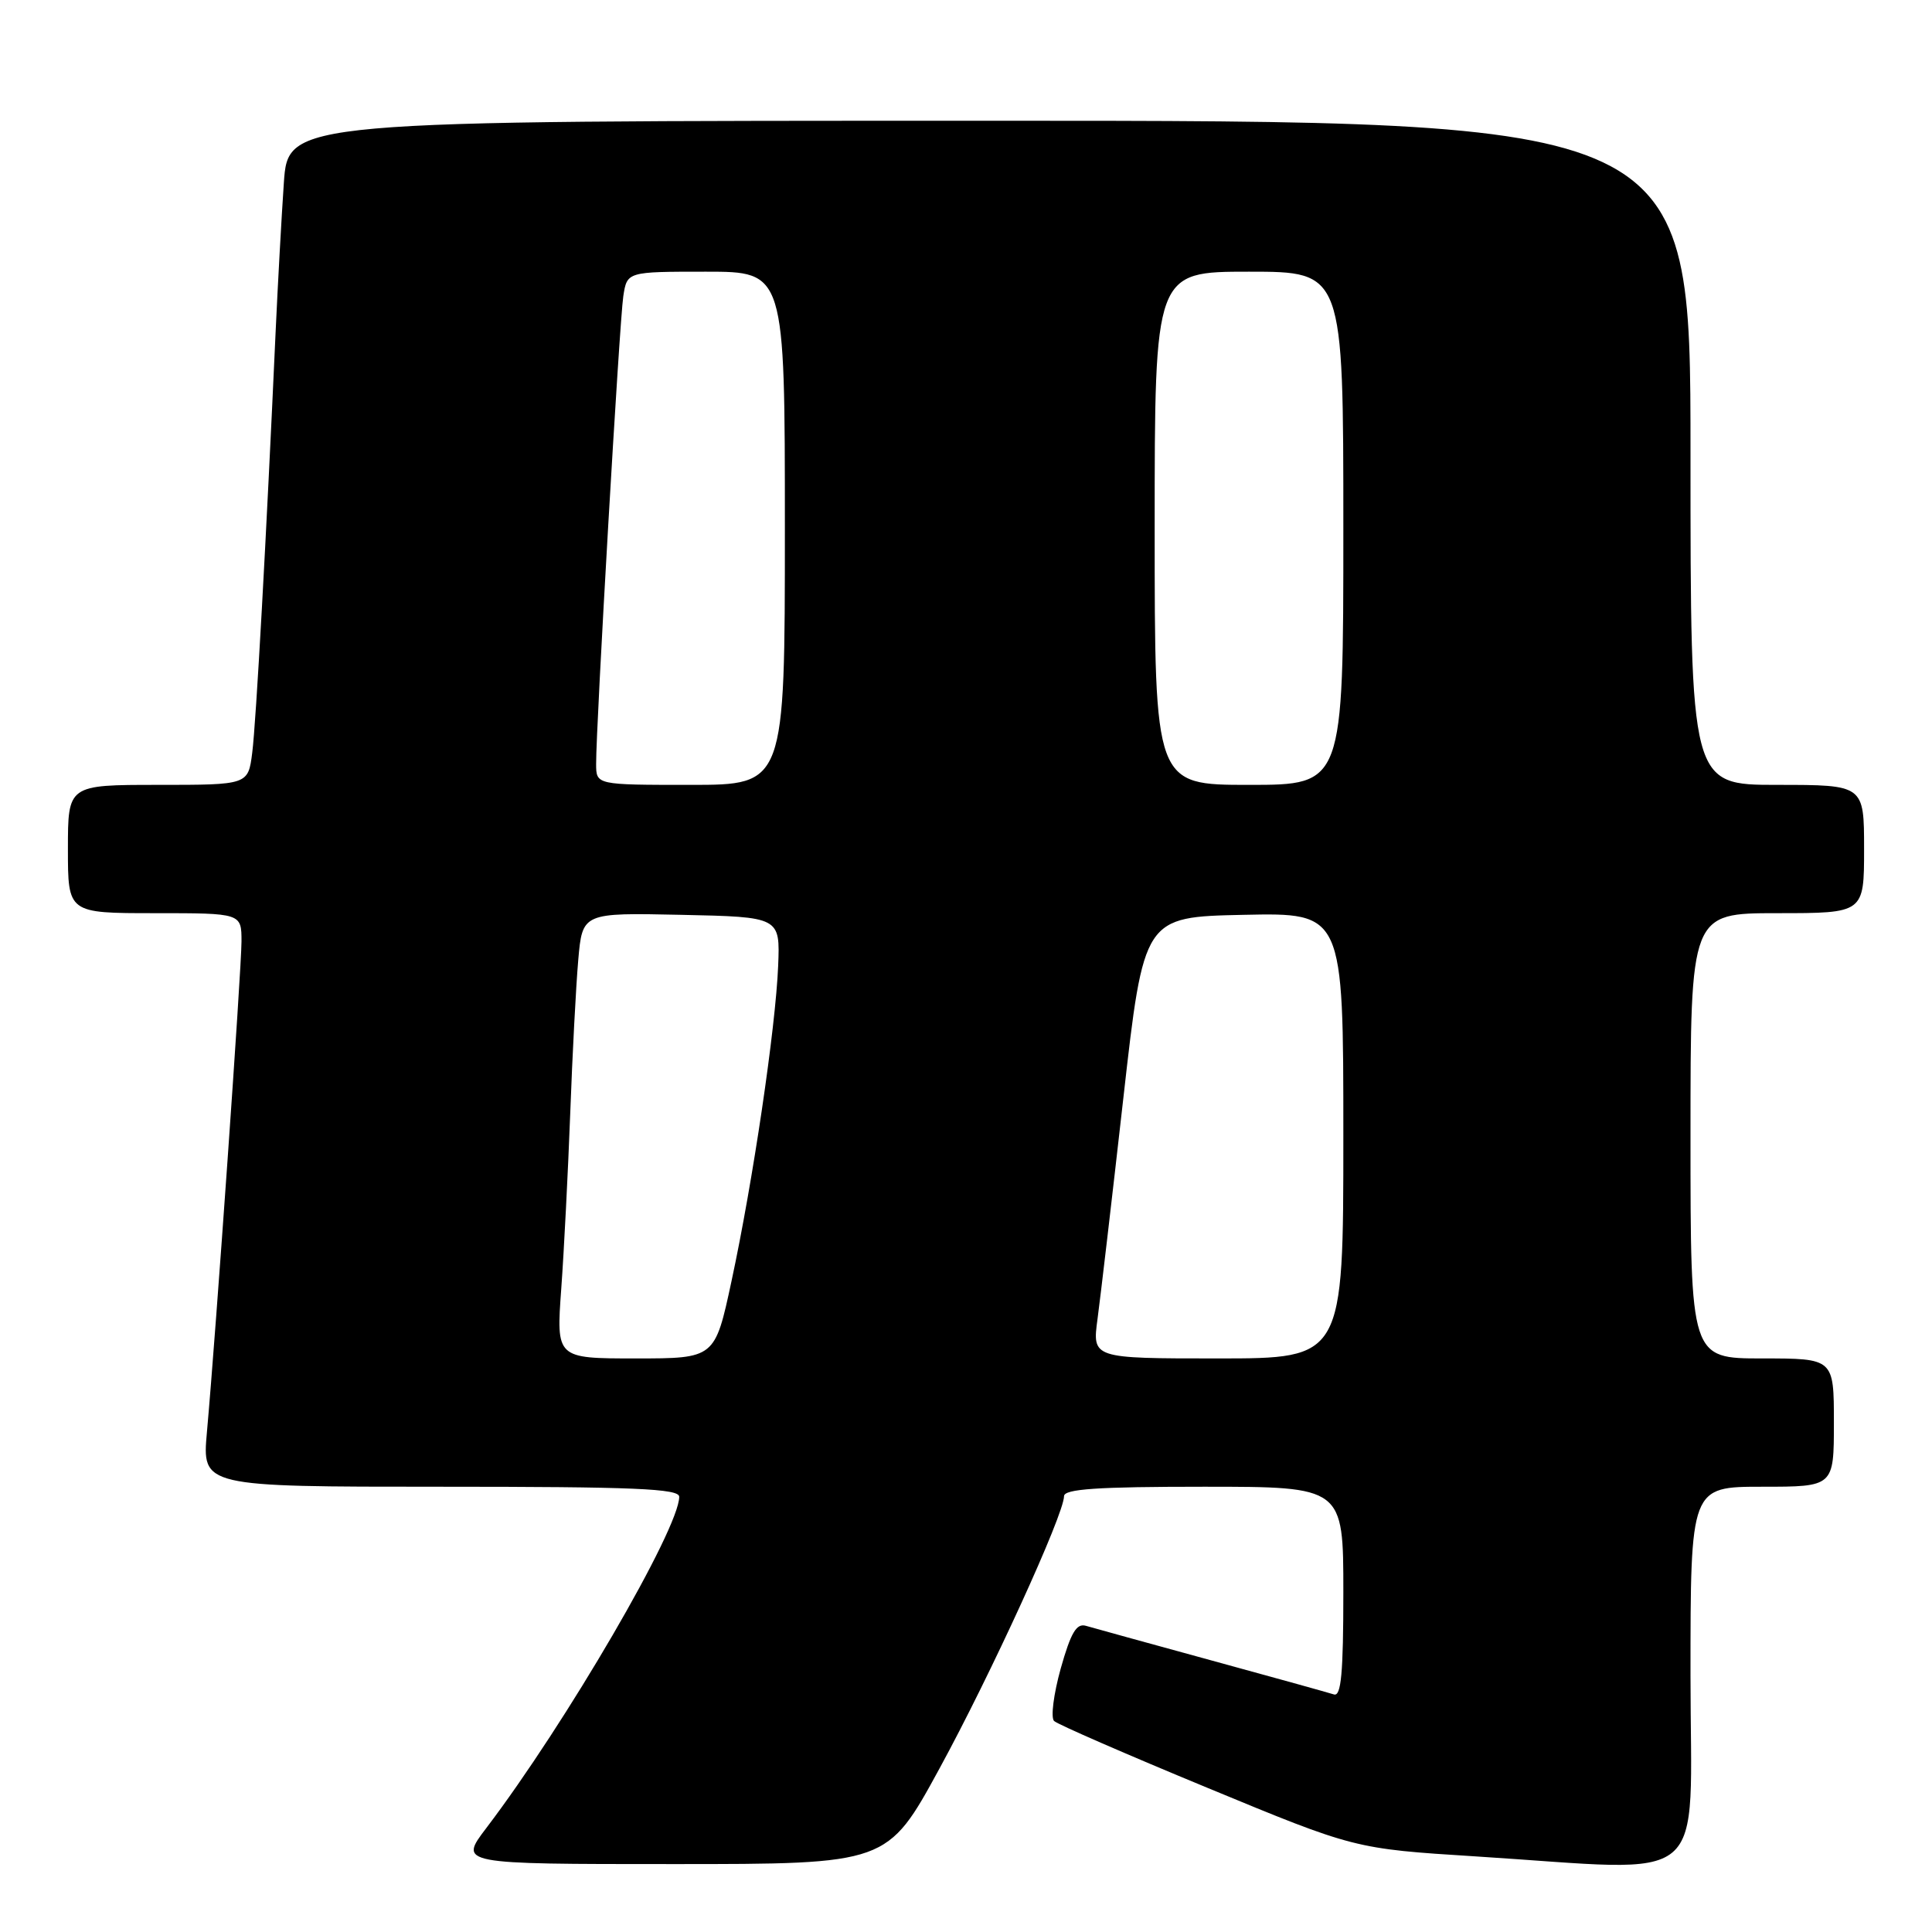 <?xml version="1.0" encoding="UTF-8" standalone="no"?>
<!DOCTYPE svg PUBLIC "-//W3C//DTD SVG 1.1//EN" "http://www.w3.org/Graphics/SVG/1.1/DTD/svg11.dtd" >
<svg xmlns="http://www.w3.org/2000/svg" xmlns:xlink="http://www.w3.org/1999/xlink" version="1.1" viewBox="0 0 256 256">
 <g >
 <path fill="currentColor"
d=" M 124.48 234.35 C 131.29 221.87 140.98 200.69 140.99 198.25 C 141.00 197.30 145.37 197.00 159.50 197.00 C 178.00 197.00 178.00 197.00 178.00 210.97 C 178.00 221.70 177.71 224.84 176.75 224.52 C 176.06 224.30 168.75 222.26 160.50 220.01 C 152.25 217.75 144.77 215.69 143.89 215.43 C 142.64 215.06 141.89 216.34 140.55 221.09 C 139.61 224.47 139.21 227.59 139.67 228.04 C 140.12 228.48 149.28 232.47 160.00 236.90 C 179.50 244.97 179.50 244.97 195.50 245.98 C 227.10 247.98 224.00 250.59 224.00 222.00 C 224.00 197.00 224.00 197.00 233.50 197.00 C 243.00 197.00 243.00 197.00 243.00 188.50 C 243.00 180.00 243.00 180.00 233.50 180.00 C 224.00 180.00 224.00 180.00 224.00 150.50 C 224.00 121.00 224.00 121.00 235.50 121.00 C 247.00 121.00 247.00 121.00 247.00 112.50 C 247.00 104.00 247.00 104.00 235.50 104.00 C 224.00 104.00 224.00 104.00 224.00 60.00 C 224.00 16.00 224.00 16.00 131.09 16.00 C 38.18 16.00 38.18 16.00 37.61 24.25 C 37.30 28.79 36.81 37.67 36.52 44.00 C 35.29 71.23 33.93 95.81 33.42 99.75 C 32.88 104.00 32.88 104.00 20.94 104.00 C 9.00 104.00 9.00 104.00 9.00 112.50 C 9.00 121.00 9.00 121.00 20.50 121.00 C 32.00 121.00 32.00 121.00 32.00 124.75 C 31.99 128.52 28.63 176.24 27.42 189.75 C 26.77 197.00 26.77 197.00 58.38 197.00 C 84.05 197.00 90.00 197.25 90.00 198.33 C 90.00 202.58 75.00 228.33 64.42 242.25 C 60.81 247.00 60.81 247.00 89.20 247.00 C 117.58 247.00 117.58 247.00 124.48 234.35 Z  M 74.37 170.75 C 74.74 165.66 75.27 155.20 75.56 147.50 C 75.84 139.80 76.32 130.67 76.62 127.22 C 77.17 120.94 77.17 120.94 90.27 121.22 C 103.37 121.50 103.37 121.50 103.11 127.98 C 102.77 136.25 99.77 156.53 96.93 169.75 C 94.73 180.00 94.73 180.00 84.21 180.00 C 73.70 180.00 73.70 180.00 74.37 170.75 Z  M 145.43 174.75 C 145.82 171.86 147.36 158.70 148.85 145.50 C 151.56 121.50 151.56 121.50 164.78 121.22 C 178.00 120.94 178.00 120.94 178.00 150.47 C 178.00 180.00 178.00 180.00 161.36 180.00 C 144.72 180.00 144.72 180.00 145.43 174.75 Z  M 78.99 101.25 C 78.97 96.17 82.09 42.54 82.59 39.25 C 83.09 36.00 83.09 36.00 93.55 36.00 C 104.00 36.00 104.00 36.00 104.00 70.00 C 104.00 104.00 104.00 104.00 91.50 104.00 C 79.00 104.00 79.00 104.00 78.99 101.25 Z  M 153.00 70.00 C 153.00 36.00 153.00 36.00 165.50 36.00 C 178.00 36.00 178.00 36.00 178.00 70.00 C 178.00 104.00 178.00 104.00 165.50 104.00 C 153.00 104.00 153.00 104.00 153.00 70.00 Z "/>
</g>
</svg>